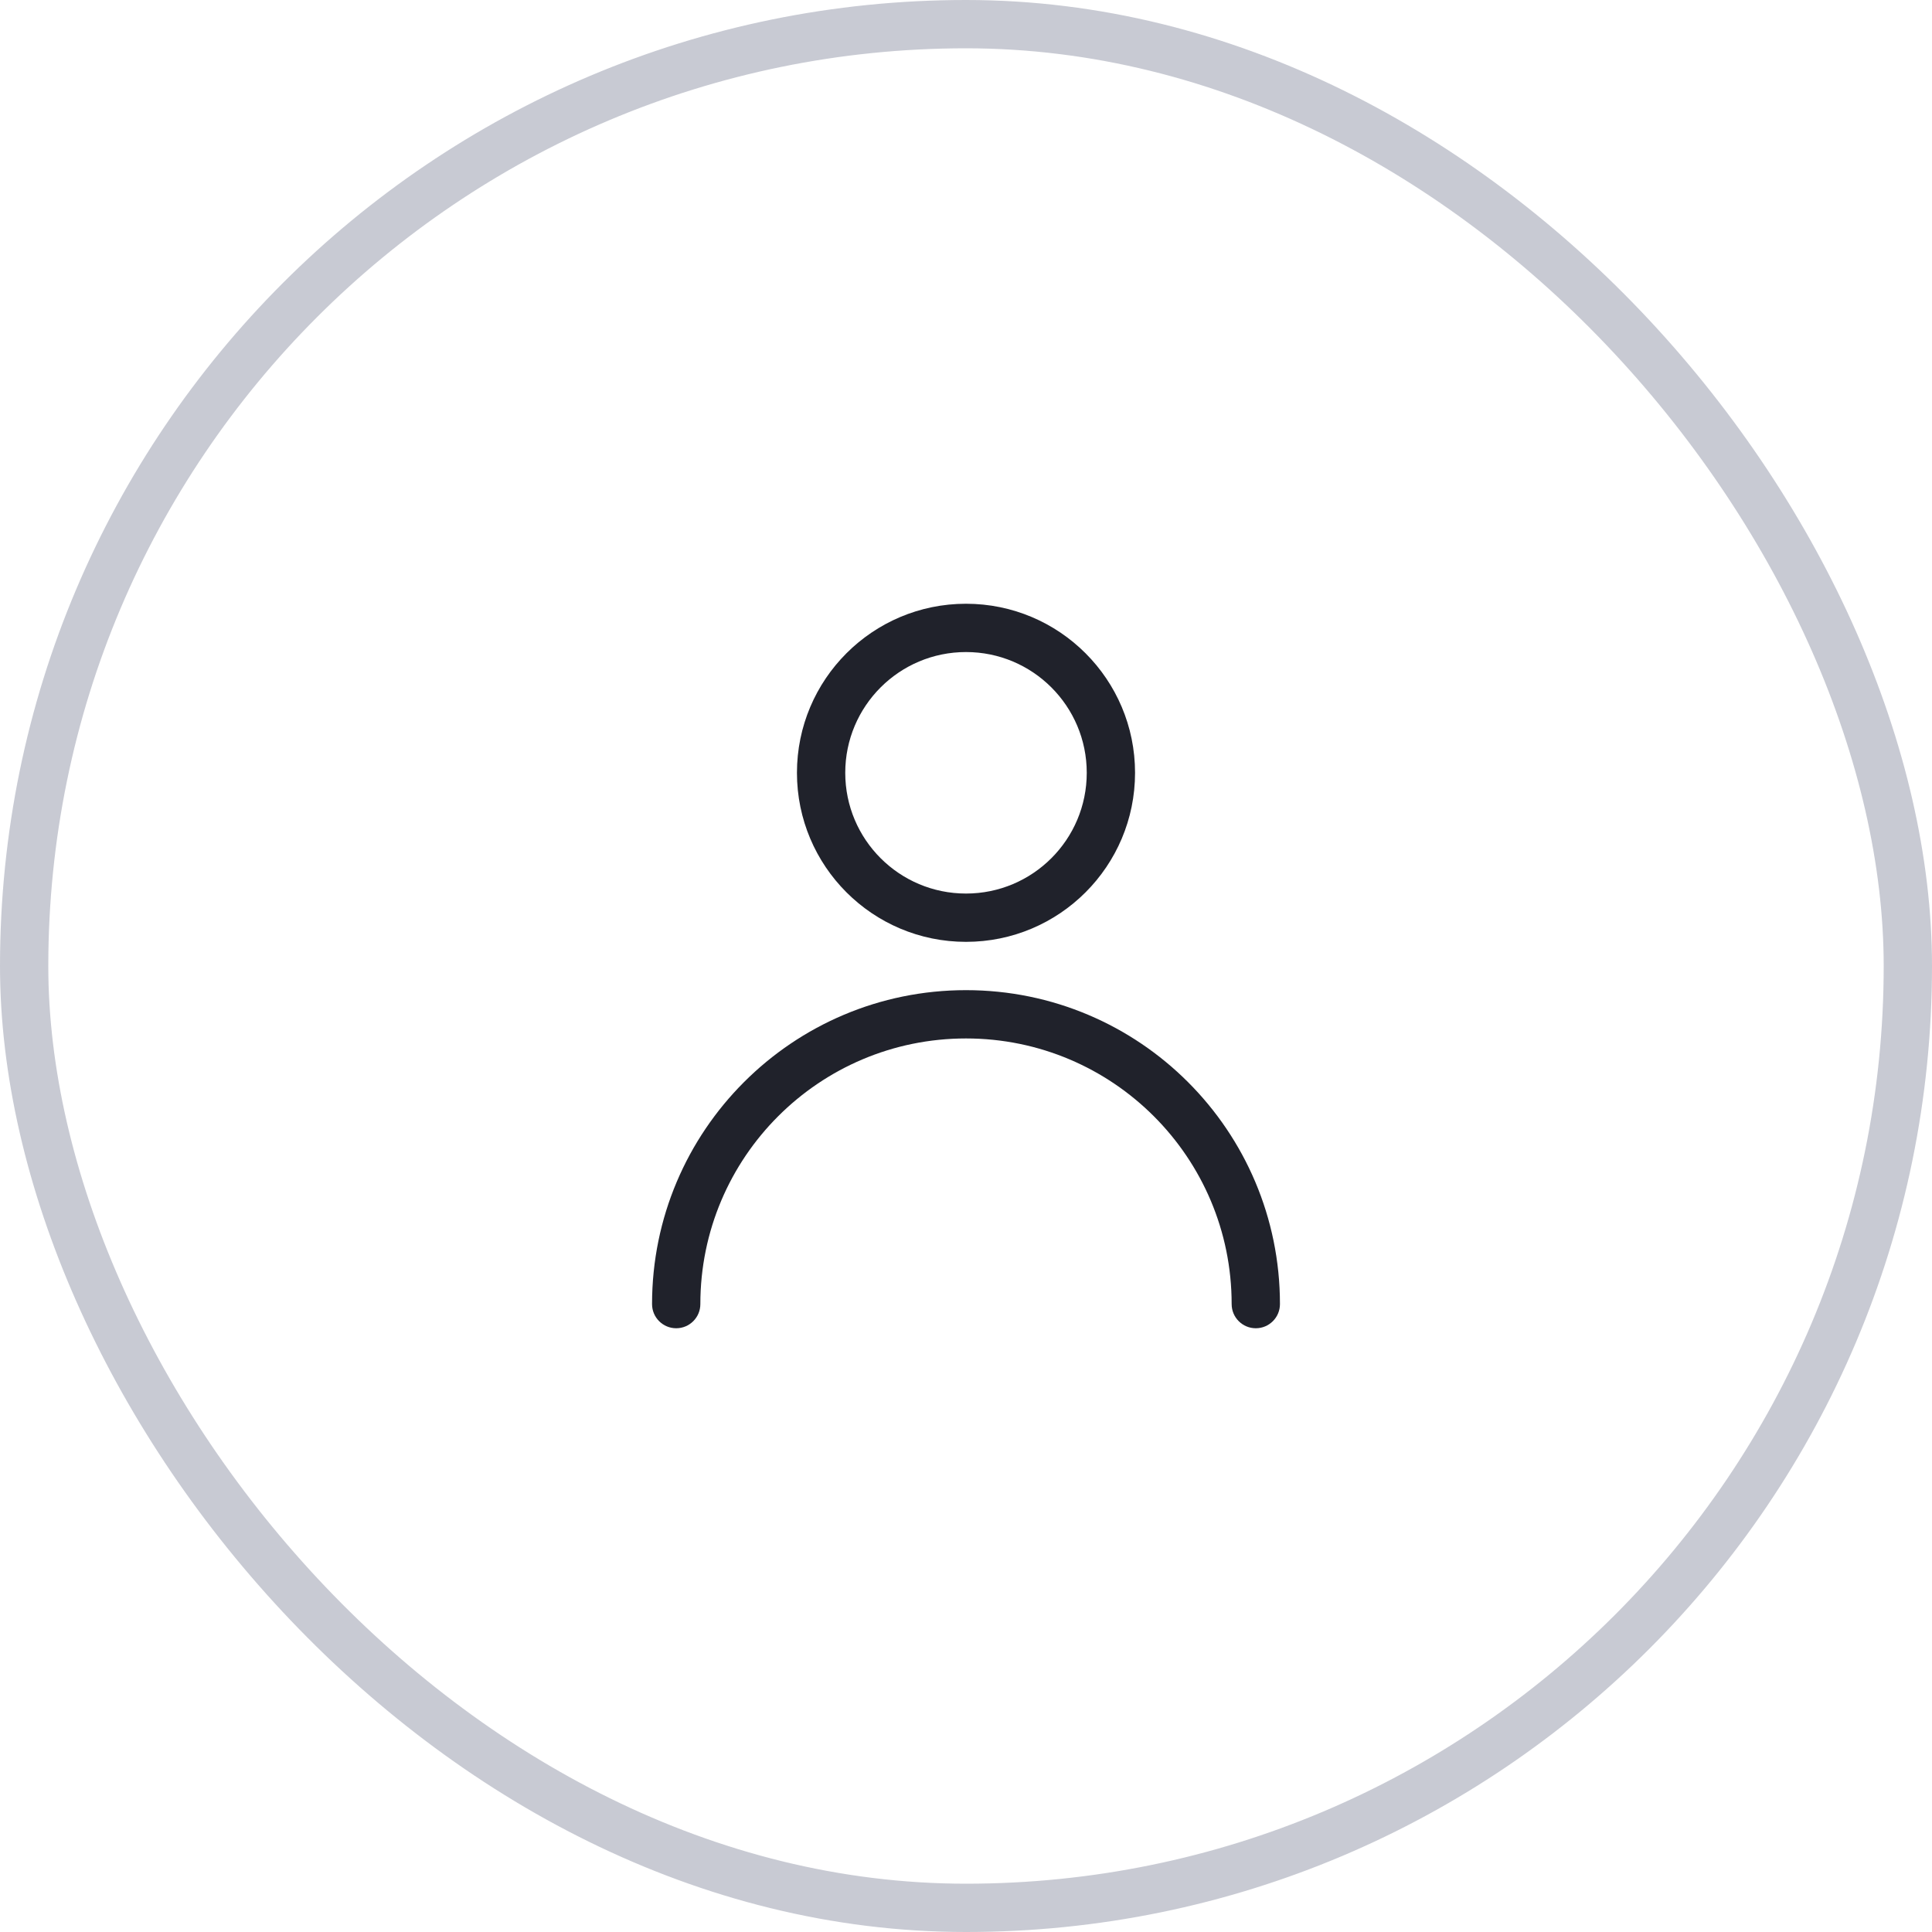 <svg width="40" height="40" viewBox="0 0 40 40" fill="none" xmlns="http://www.w3.org/2000/svg">
<rect x="0.5" y="0.5" width="39" height="39" rx="19.5" stroke="#777B92" stroke-opacity="0.4"/>
<path fill-rule="evenodd" clip-rule="evenodd" d="M17.5 16C17.5 14.619 18.619 13.5 20 13.5C21.381 13.5 22.5 14.619 22.5 16C22.5 17.381 21.381 18.5 20 18.5C18.619 18.5 17.5 17.381 17.5 16ZM20 12.5C18.067 12.5 16.5 14.067 16.5 16C16.5 17.933 18.067 19.5 20 19.5C21.933 19.5 23.5 17.933 23.5 16C23.5 14.067 21.933 12.5 20 12.5ZM14.5 27C14.5 23.962 16.962 21.5 20 21.5C23.038 21.5 25.5 23.962 25.5 27C25.5 27.276 25.724 27.5 26 27.5C26.276 27.5 26.5 27.276 26.5 27C26.5 23.41 23.59 20.5 20 20.5C16.41 20.5 13.5 23.41 13.5 27C13.5 27.276 13.724 27.5 14 27.5C14.276 27.5 14.5 27.276 14.5 27Z" fill="#20222B"/>
</svg>
